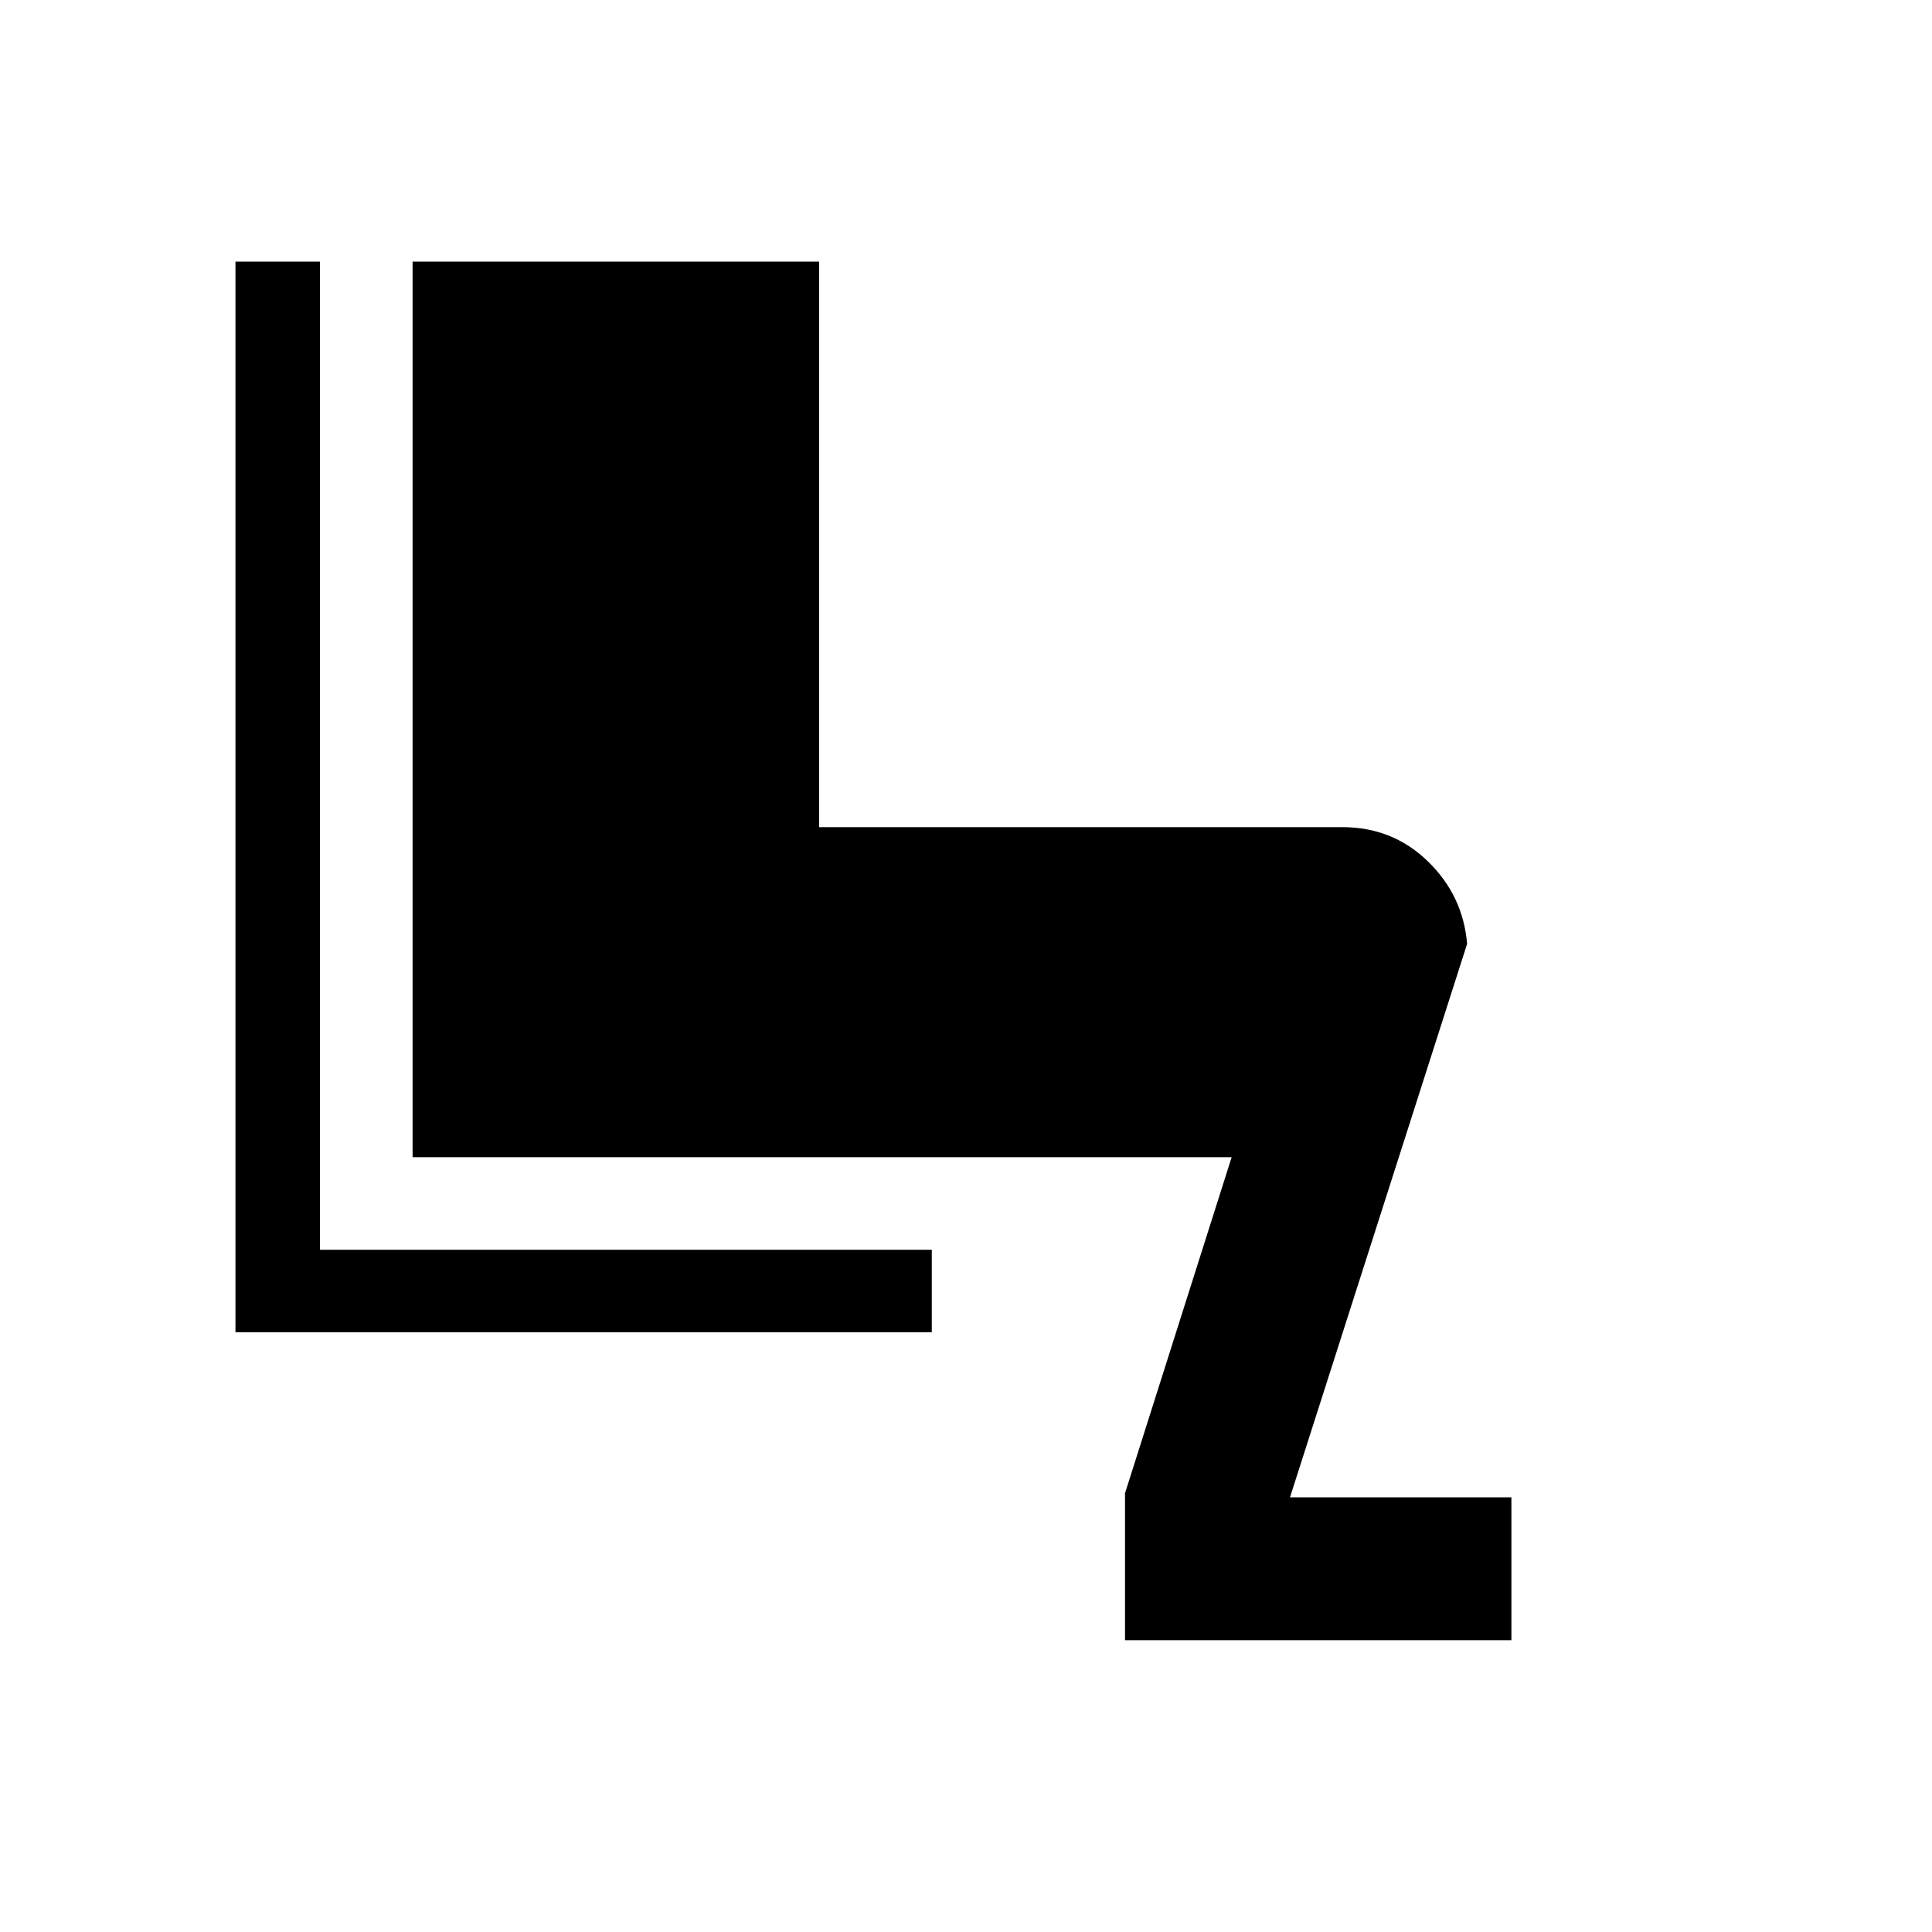 <svg xmlns="http://www.w3.org/2000/svg" height="40" width="40"><path d="M23.292 33.958v-3.041l2.208-6.959H8.542V5.417h8.416v11.708h10.834q1.041 0 1.77.708.73.709.813 1.709L26.708 31h4.584v2.958ZM4.875 27.583V5.417h1.75v20.458h12.667v1.708Z"/></svg>